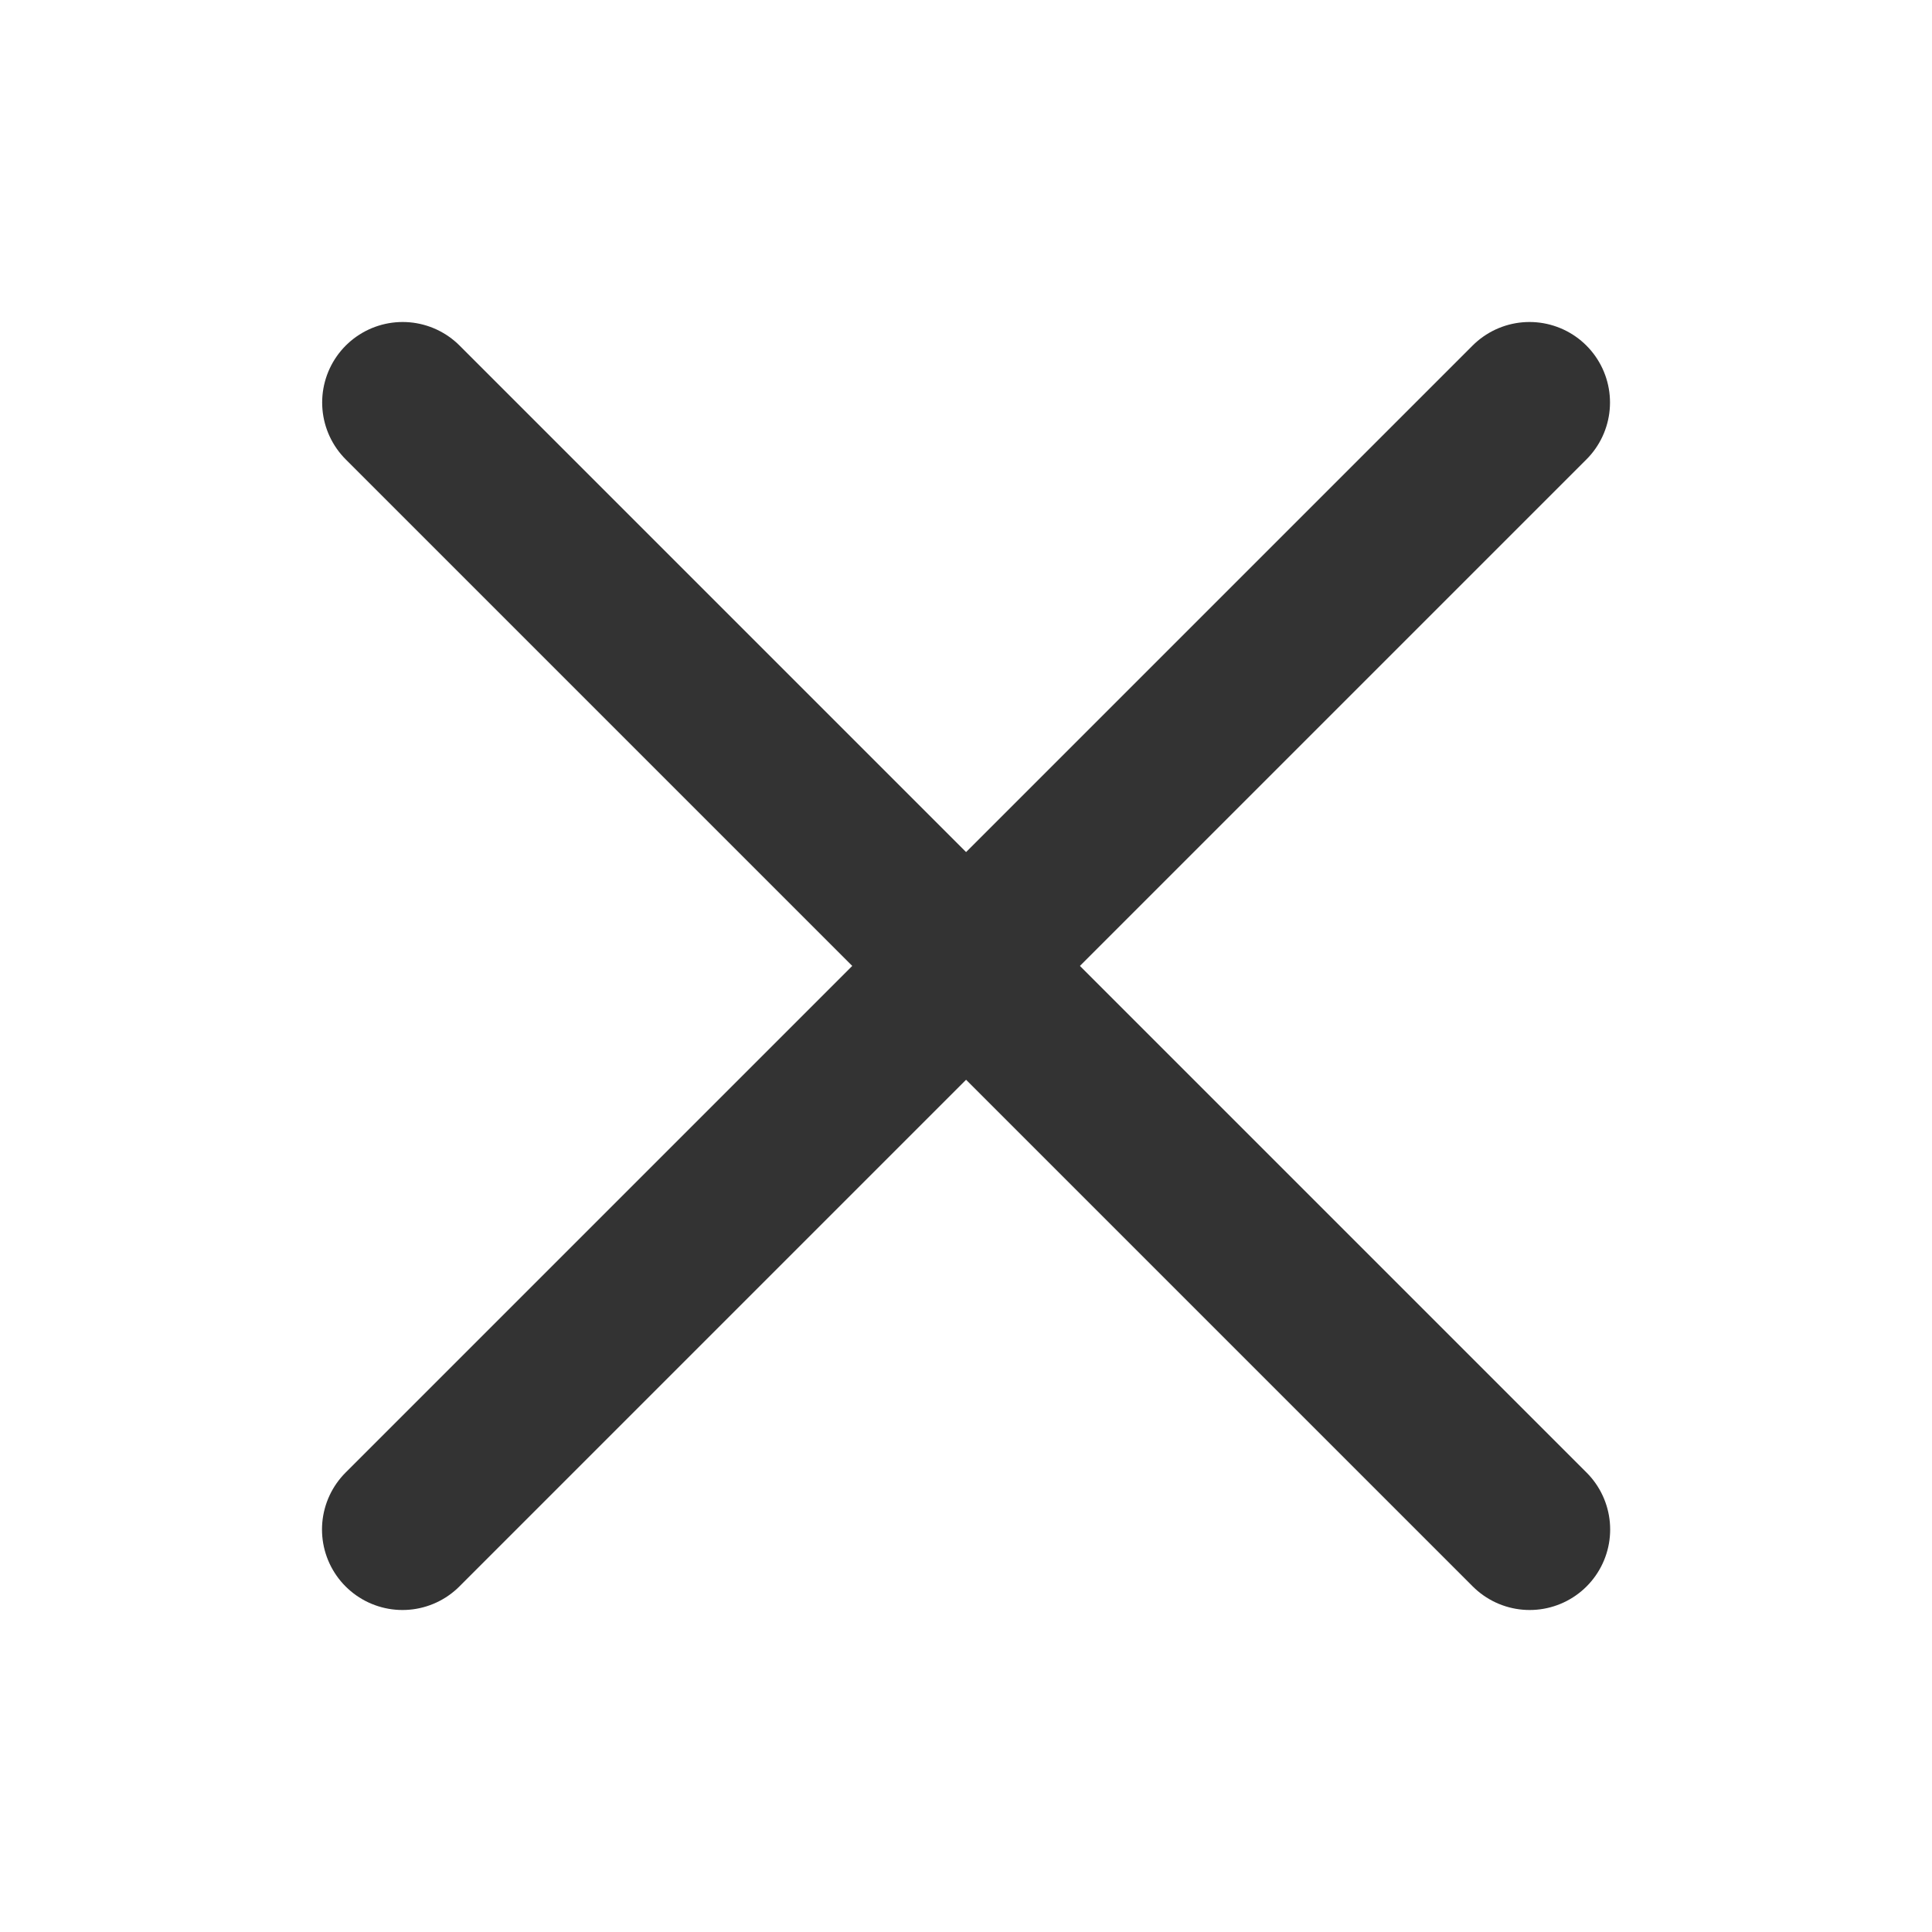 <svg width="12" height="12" viewBox="0 0 12 12" fill="none" xmlns="http://www.w3.org/2000/svg">
<path d="M9.5 2.5L2.5 9.5" stroke="#333333" stroke-linecap="round"/>
<path d="M2.501 2.5L9.501 9.5" stroke="#333333" stroke-linecap="round"/>
</svg>
